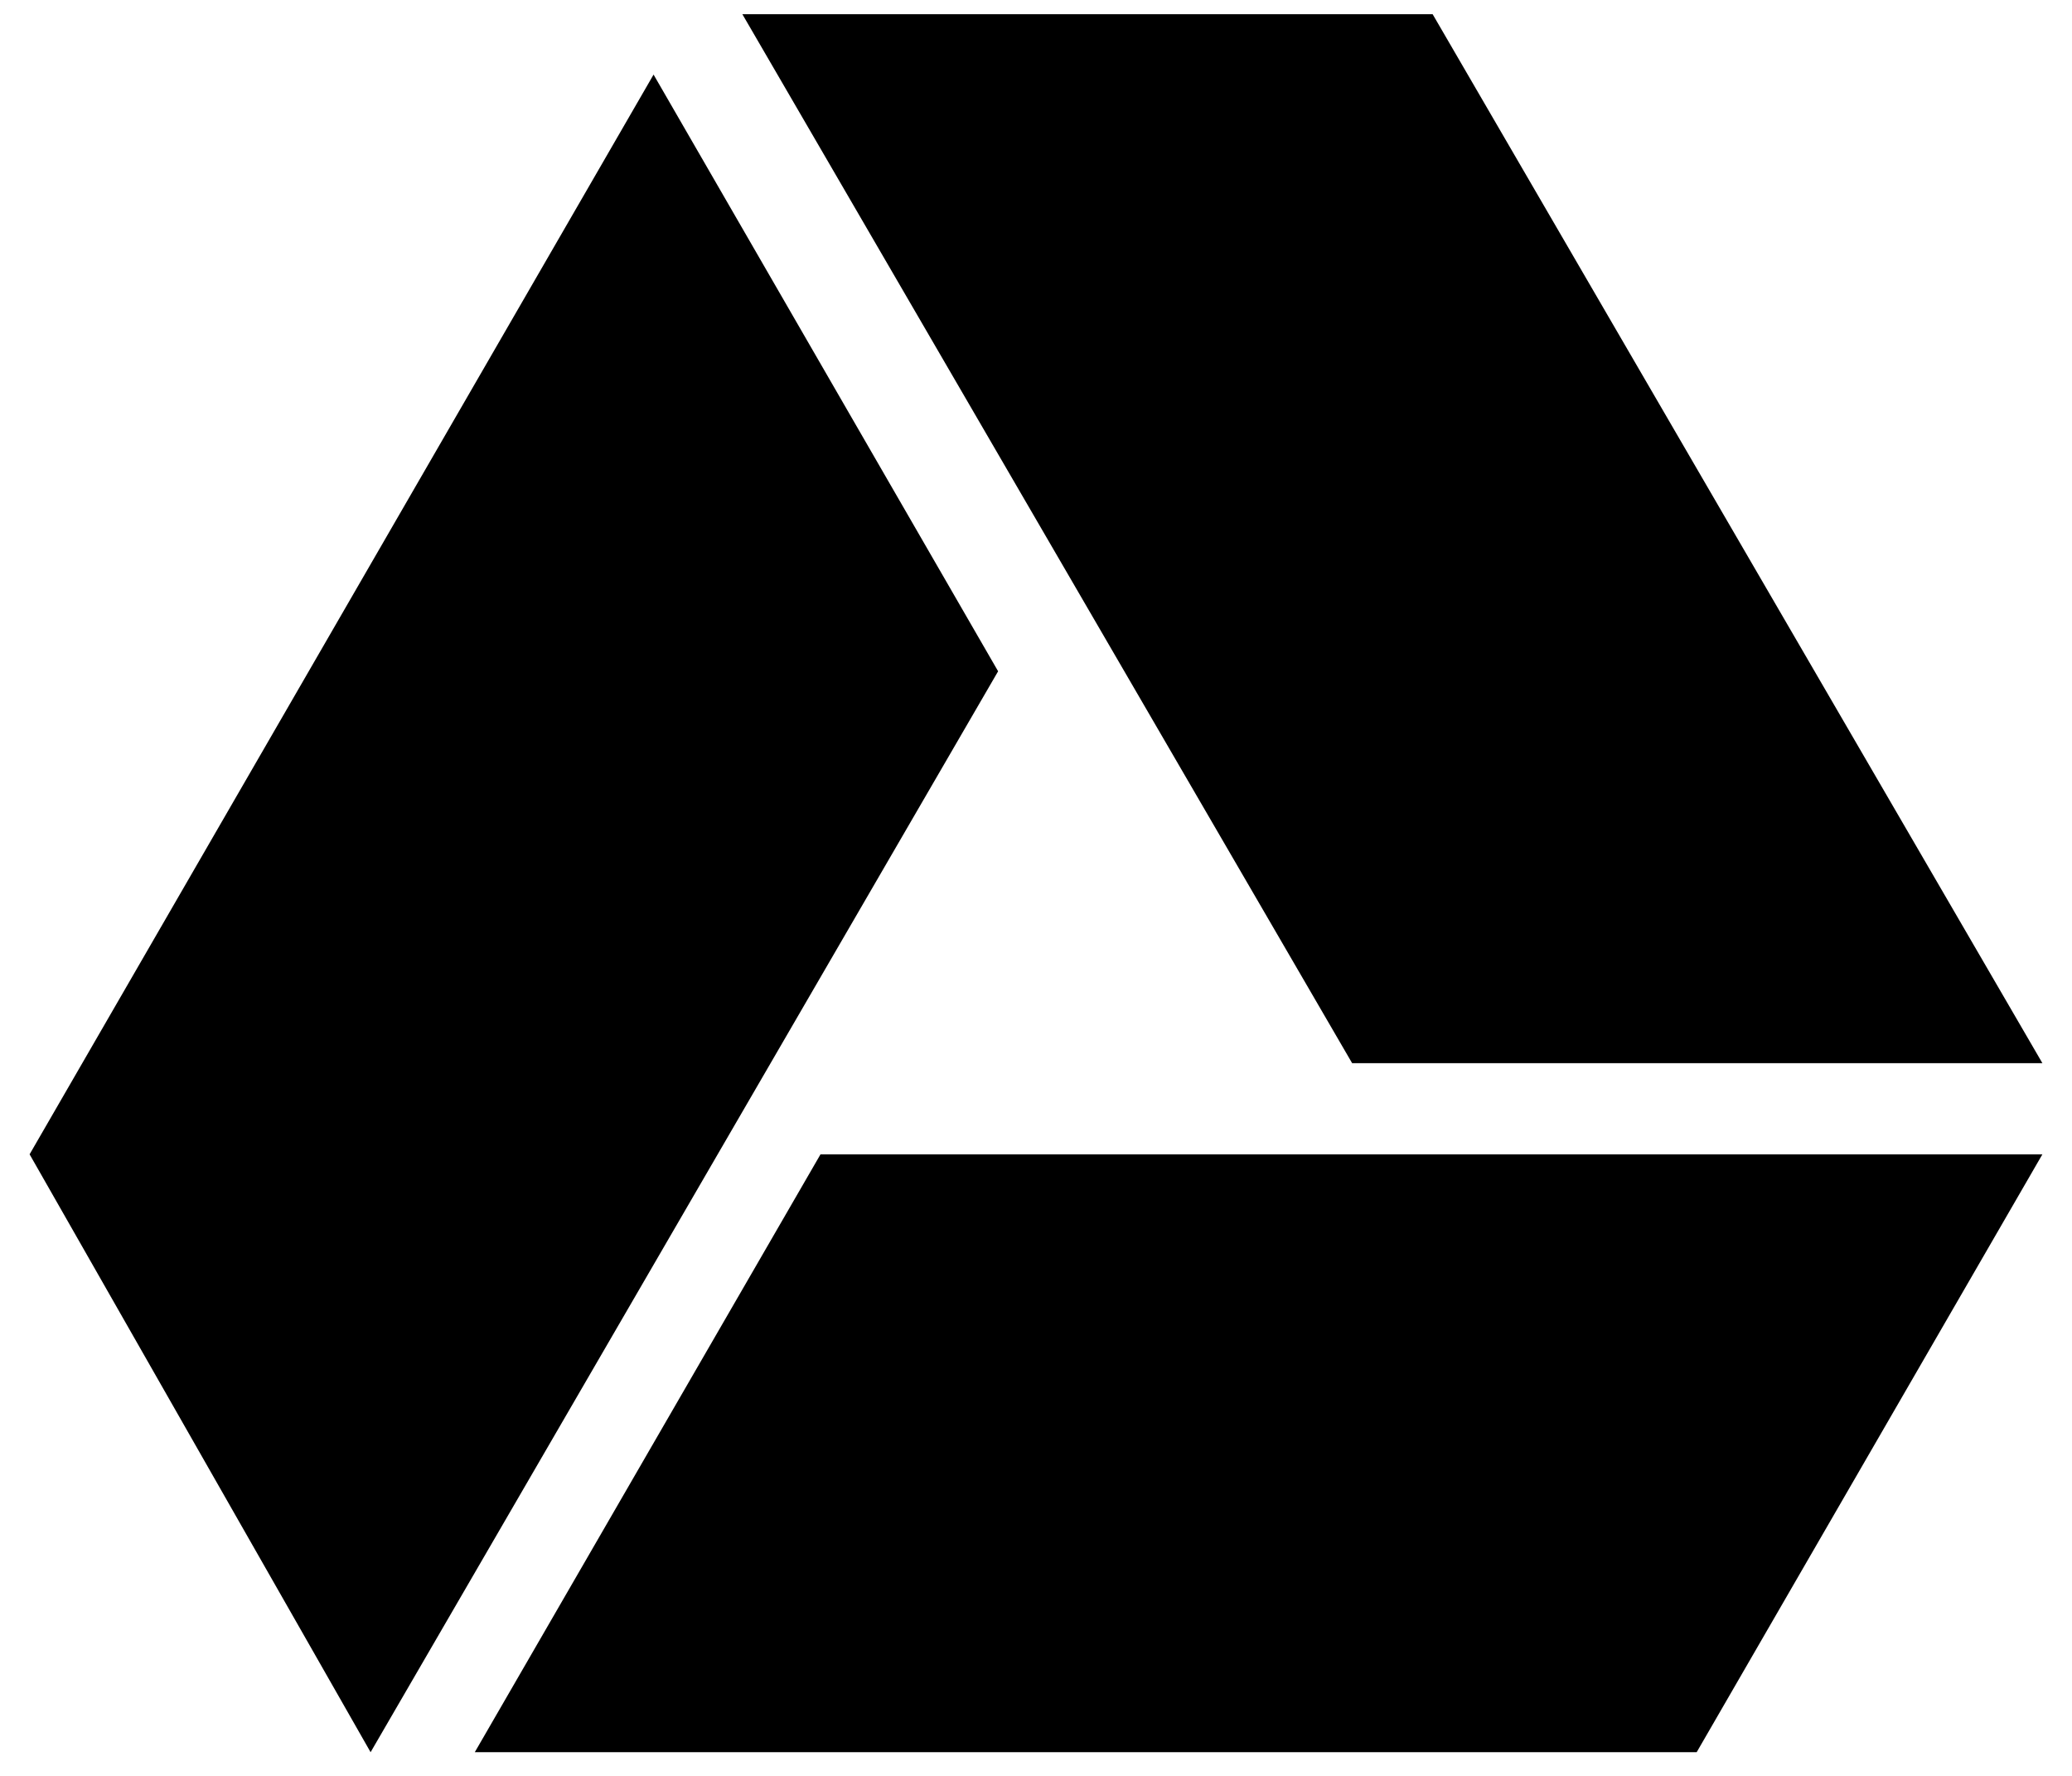 ﻿<?xml version="1.0" encoding="utf-8"?>
<svg version="1.1" xmlns:xlink="http://www.w3.org/1999/xlink" width="28px" height="24px" xmlns="http://www.w3.org/2000/svg">
  <defs>
    <pattern id="BGPattern" patternUnits="userSpaceOnUse" alignment="0 0" imageRepeat="None" />
    <mask fill="white" id="Clip347">
      <path d="M 10.032 0.192  L 19.36 0.192  L 27.6 14.368  L 18.272 14.368  L 10.032 0.192  Z M 0.4 15.6  L 8.832 1.008  L 13.488 9.072  L 5.008 23.68  L 0.4 15.6  Z M 11.088 15.6  L 27.6 15.6  L 22.928 23.68  L 6.416 23.68  L 11.088 15.6  Z " fill-rule="evenodd" />
    </mask>
  </defs>
  <g>
    <path d="M 10.032 0.192  L 19.36 0.192  L 27.6 14.368  L 18.272 14.368  L 10.032 0.192  Z M 0.4 15.6  L 8.832 1.008  L 13.488 9.072  L 5.008 23.68  L 0.4 15.6  Z M 11.088 15.6  L 27.6 15.6  L 22.928 23.68  L 6.416 23.68  L 11.088 15.6  Z " fill-rule="nonzero" fill="rgba(0, 0, 0, 1)" stroke="none" class="fill" />
    <path d="M 10.032 0.192  L 19.36 0.192  L 27.6 14.368  L 18.272 14.368  L 10.032 0.192  Z " stroke-width="0" stroke-dasharray="0" stroke="rgba(255, 255, 255, 0)" fill="none" class="stroke" mask="url(#Clip347)" />
    <path d="M 0.4 15.6  L 8.832 1.008  L 13.488 9.072  L 5.008 23.68  L 0.4 15.6  Z " stroke-width="0" stroke-dasharray="0" stroke="rgba(255, 255, 255, 0)" fill="none" class="stroke" mask="url(#Clip347)" />
    <path d="M 11.088 15.6  L 27.6 15.6  L 22.928 23.68  L 6.416 23.68  L 11.088 15.6  Z " stroke-width="0" stroke-dasharray="0" stroke="rgba(255, 255, 255, 0)" fill="none" class="stroke" mask="url(#Clip347)" />
  </g>
</svg>